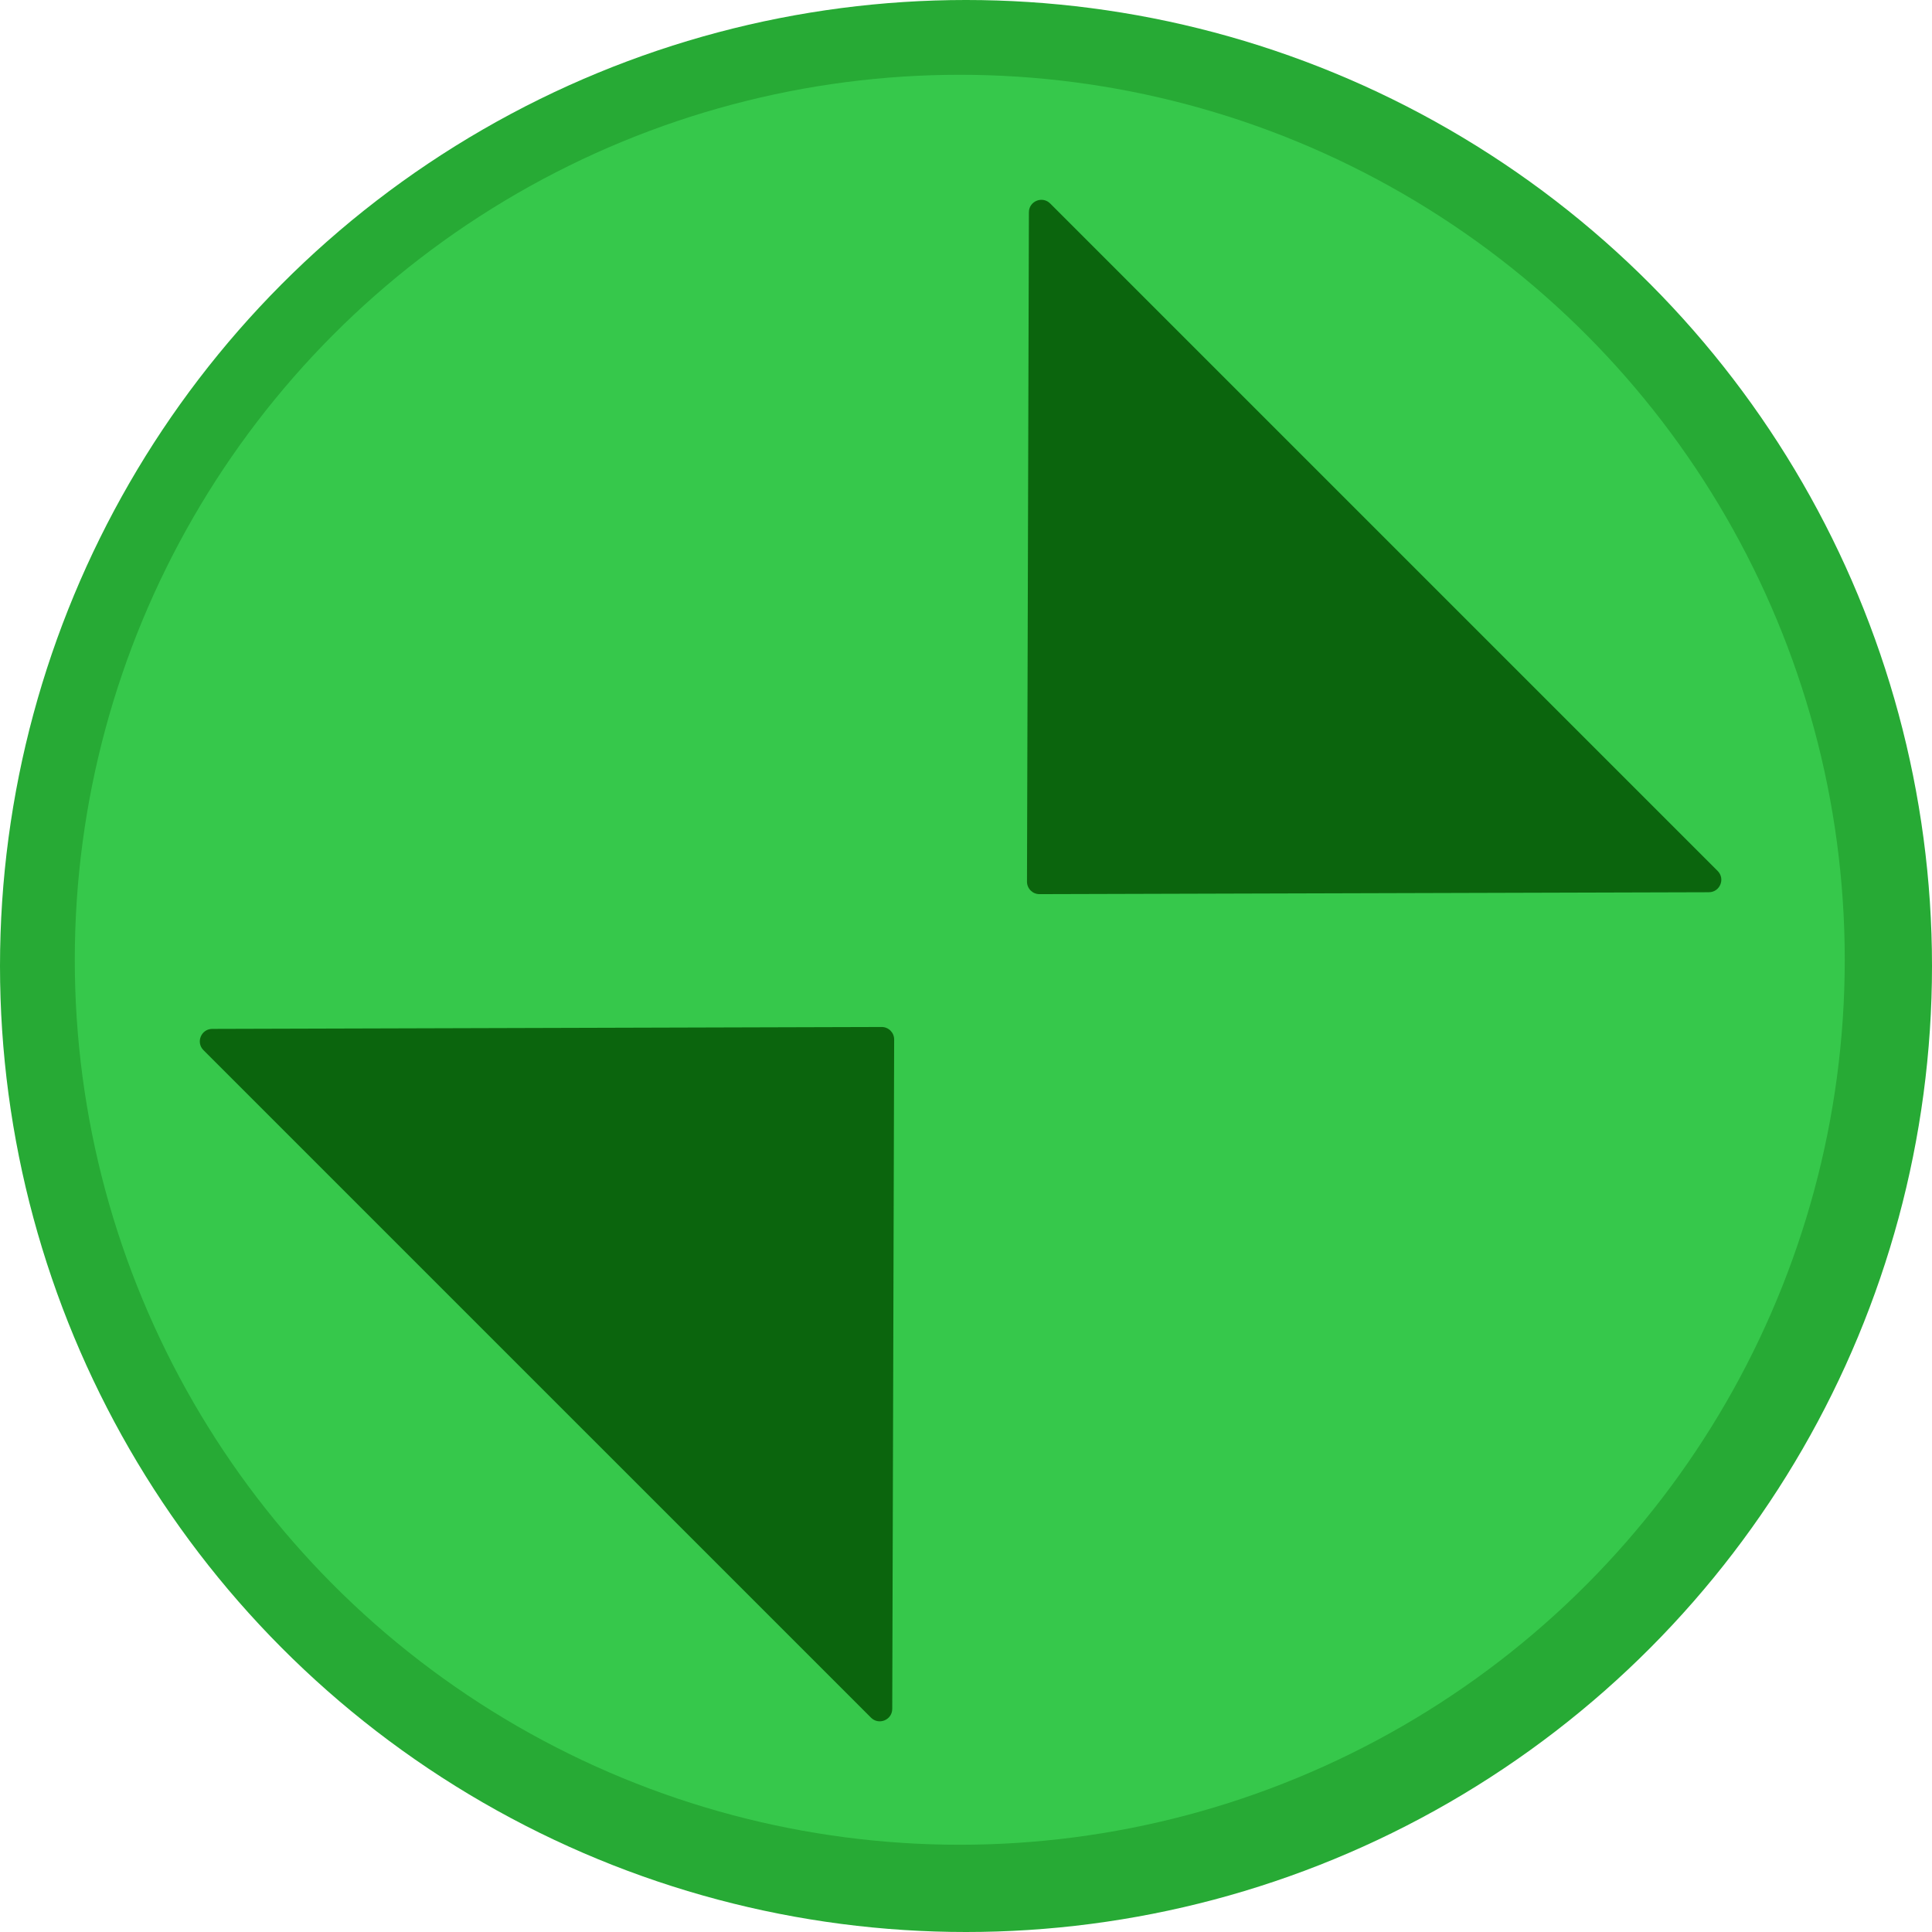<?xml version="1.0" encoding="UTF-8" standalone="no"?>
<svg
   width="155"
   height="155"
   viewBox="0 0 155 155"
   fill="none"
   version="1.1"
   id="svg3"
   sodipodi:docname="Maximize_Button_Hover_Zoom.svg"
   inkscape:export-filename="Maximize_Button_Hover_Maximize.svg"
   inkscape:export-xdpi="96"
   inkscape:export-ydpi="96"
   inkscape:version="1.3.2 (091e20e, 2023-11-25, custom)"
   xmlns:inkscape="http://www.inkscape.org/namespaces/inkscape"
   xmlns:sodipodi="http://sodipodi.sourceforge.net/DTD/sodipodi-0.dtd"
   xmlns="http://www.w3.org/2000/svg"
   xmlns:svg="http://www.w3.org/2000/svg">
  <defs
     id="defs3" />
  <sodipodi:namedview
     id="namedview3"
     pagecolor="#ffffff"
     bordercolor="#000000"
     borderopacity="0.25"
     inkscape:showpageshadow="2"
     inkscape:pageopacity="0.0"
     inkscape:pagecheckerboard="0"
     inkscape:deskcolor="#d1d1d1"
     inkscape:zoom="11.509677"
     inkscape:cx="77.5"
     inkscape:cy="77.5"
     inkscape:window-width="3840"
     inkscape:window-height="2036"
     inkscape:window-x="-12"
     inkscape:window-y="-12"
     inkscape:window-maximized="1"
     inkscape:current-layer="svg3" />
  <circle
     cx="77.5"
     cy="77.5"
     r="77.5"
     fill="#27aa35"
     id="circle1" />
  <circle
     cx="77"
     cy="77"
     r="71"
     fill="#36c84b"
     id="circle2" />
  <path
     d="m 83.396,71.735 c -0.555,0.002 -1.005,-0.448 -1.003,-1.003 l 0.153,-53.703 c 0.002,-0.889 1.078,-1.333 1.707,-0.704 l 53.55,53.55 c 0.629,0.629 0.185,1.704 -0.704,1.707 z"
     fill="#0b650d"
     id="path2" />
  <path
     d="m 70.733,82.393 c 0.554,-0.002 1.004,0.448 1.003,1.003 l -0.153,53.703 c -0.003,0.89 -1.078,1.333 -1.707,0.704 L 16.325,84.253 c -0.629,-0.629 -0.185,-1.705 0.704,-1.707 z"
     fill="#0b650d"
     id="path3" />
</svg>
